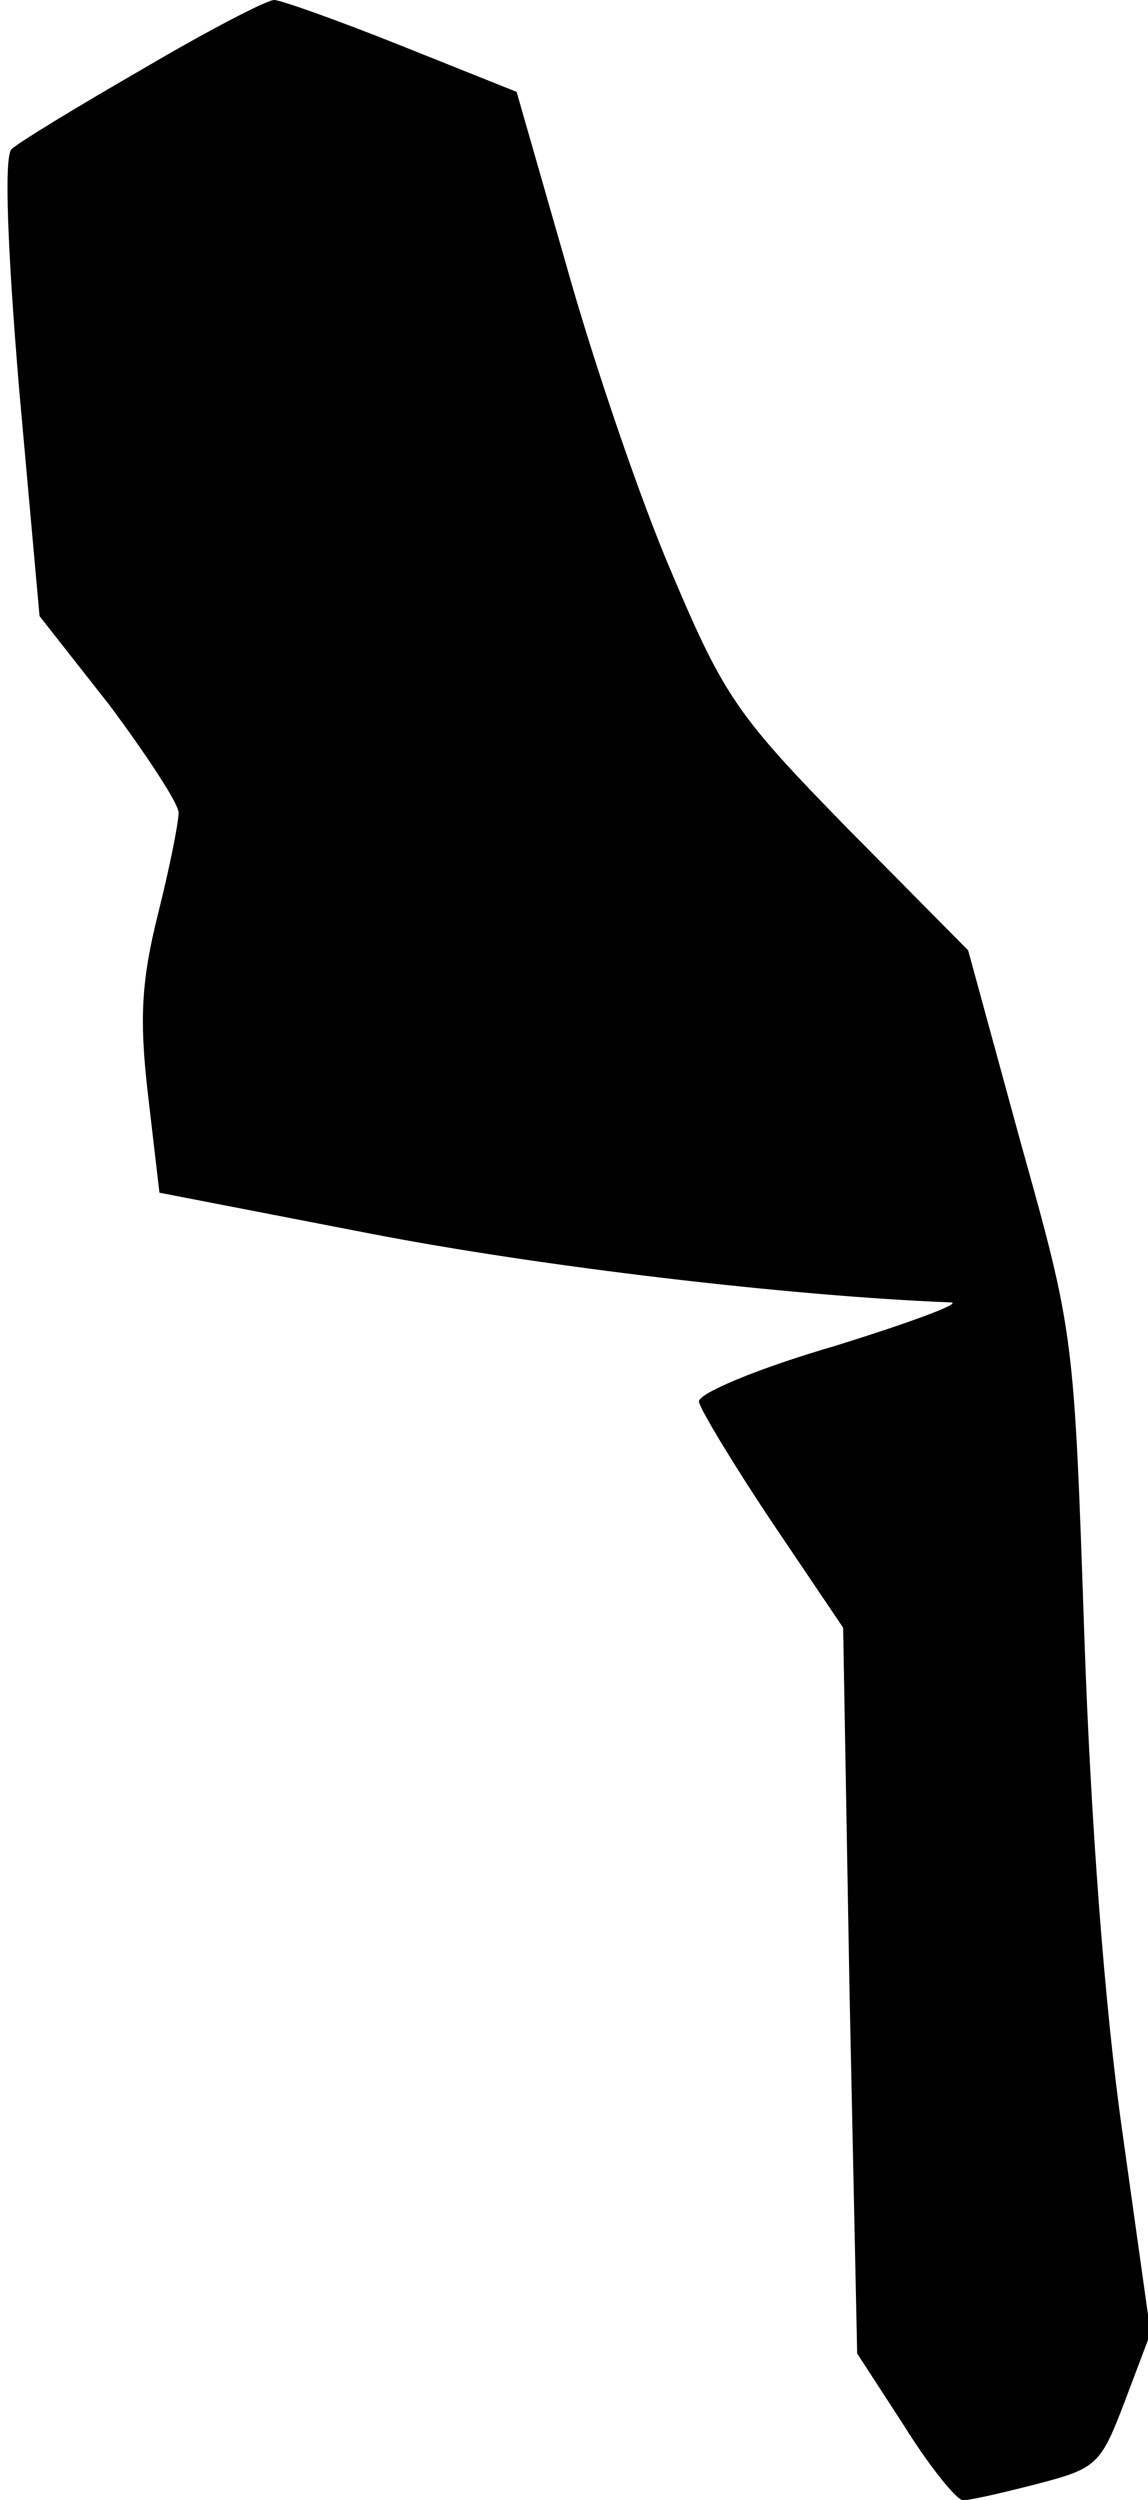 <?xml version="1.0" standalone="no"?>
<!DOCTYPE svg PUBLIC "-//W3C//DTD SVG 20010904//EN"
 "http://www.w3.org/TR/2001/REC-SVG-20010904/DTD/svg10.dtd">
<svg version="1.0" xmlns="http://www.w3.org/2000/svg"
 width="90pt" height="196pt" viewBox="0 0 90 196"
 preserveAspectRatio="xMidYMid meet">
<g transform="translate(0,196) scale(0.1,-0.1)"
fill="#000000" stroke="none">
<path fill="#000000" stroke="none" d="M112 1906 c-52 -30 -98 -58 -103 -63
-6 -6 -3 -80 6 -188 l16 -178 55 -70 c29 -39 54 -77 54 -84 0 -8 -7 -43 -16
-79 -13 -52 -15 -82 -8 -142 l9 -77 165 -32 c134 -26 329 -49 455 -54 11 0
-29 -15 -90 -34 -62 -18 -109 -38 -107 -44 1 -6 27 -49 57 -94 l56 -83 5 -285
6 -284 37 -57 c20 -32 41 -58 46 -58 6 0 32 6 59 13 46 12 49 15 68 65 l20 53
-22 157 c-14 98 -25 245 -30 392 -8 234 -8 235 -50 385 l-41 150 -94 95 c-86
88 -97 103 -138 200 -25 58 -62 167 -83 242 l-39 136 -90 36 c-50 20 -95 36
-100 36 -6 0 -52 -24 -103 -54z"/>
</g>
</svg>
